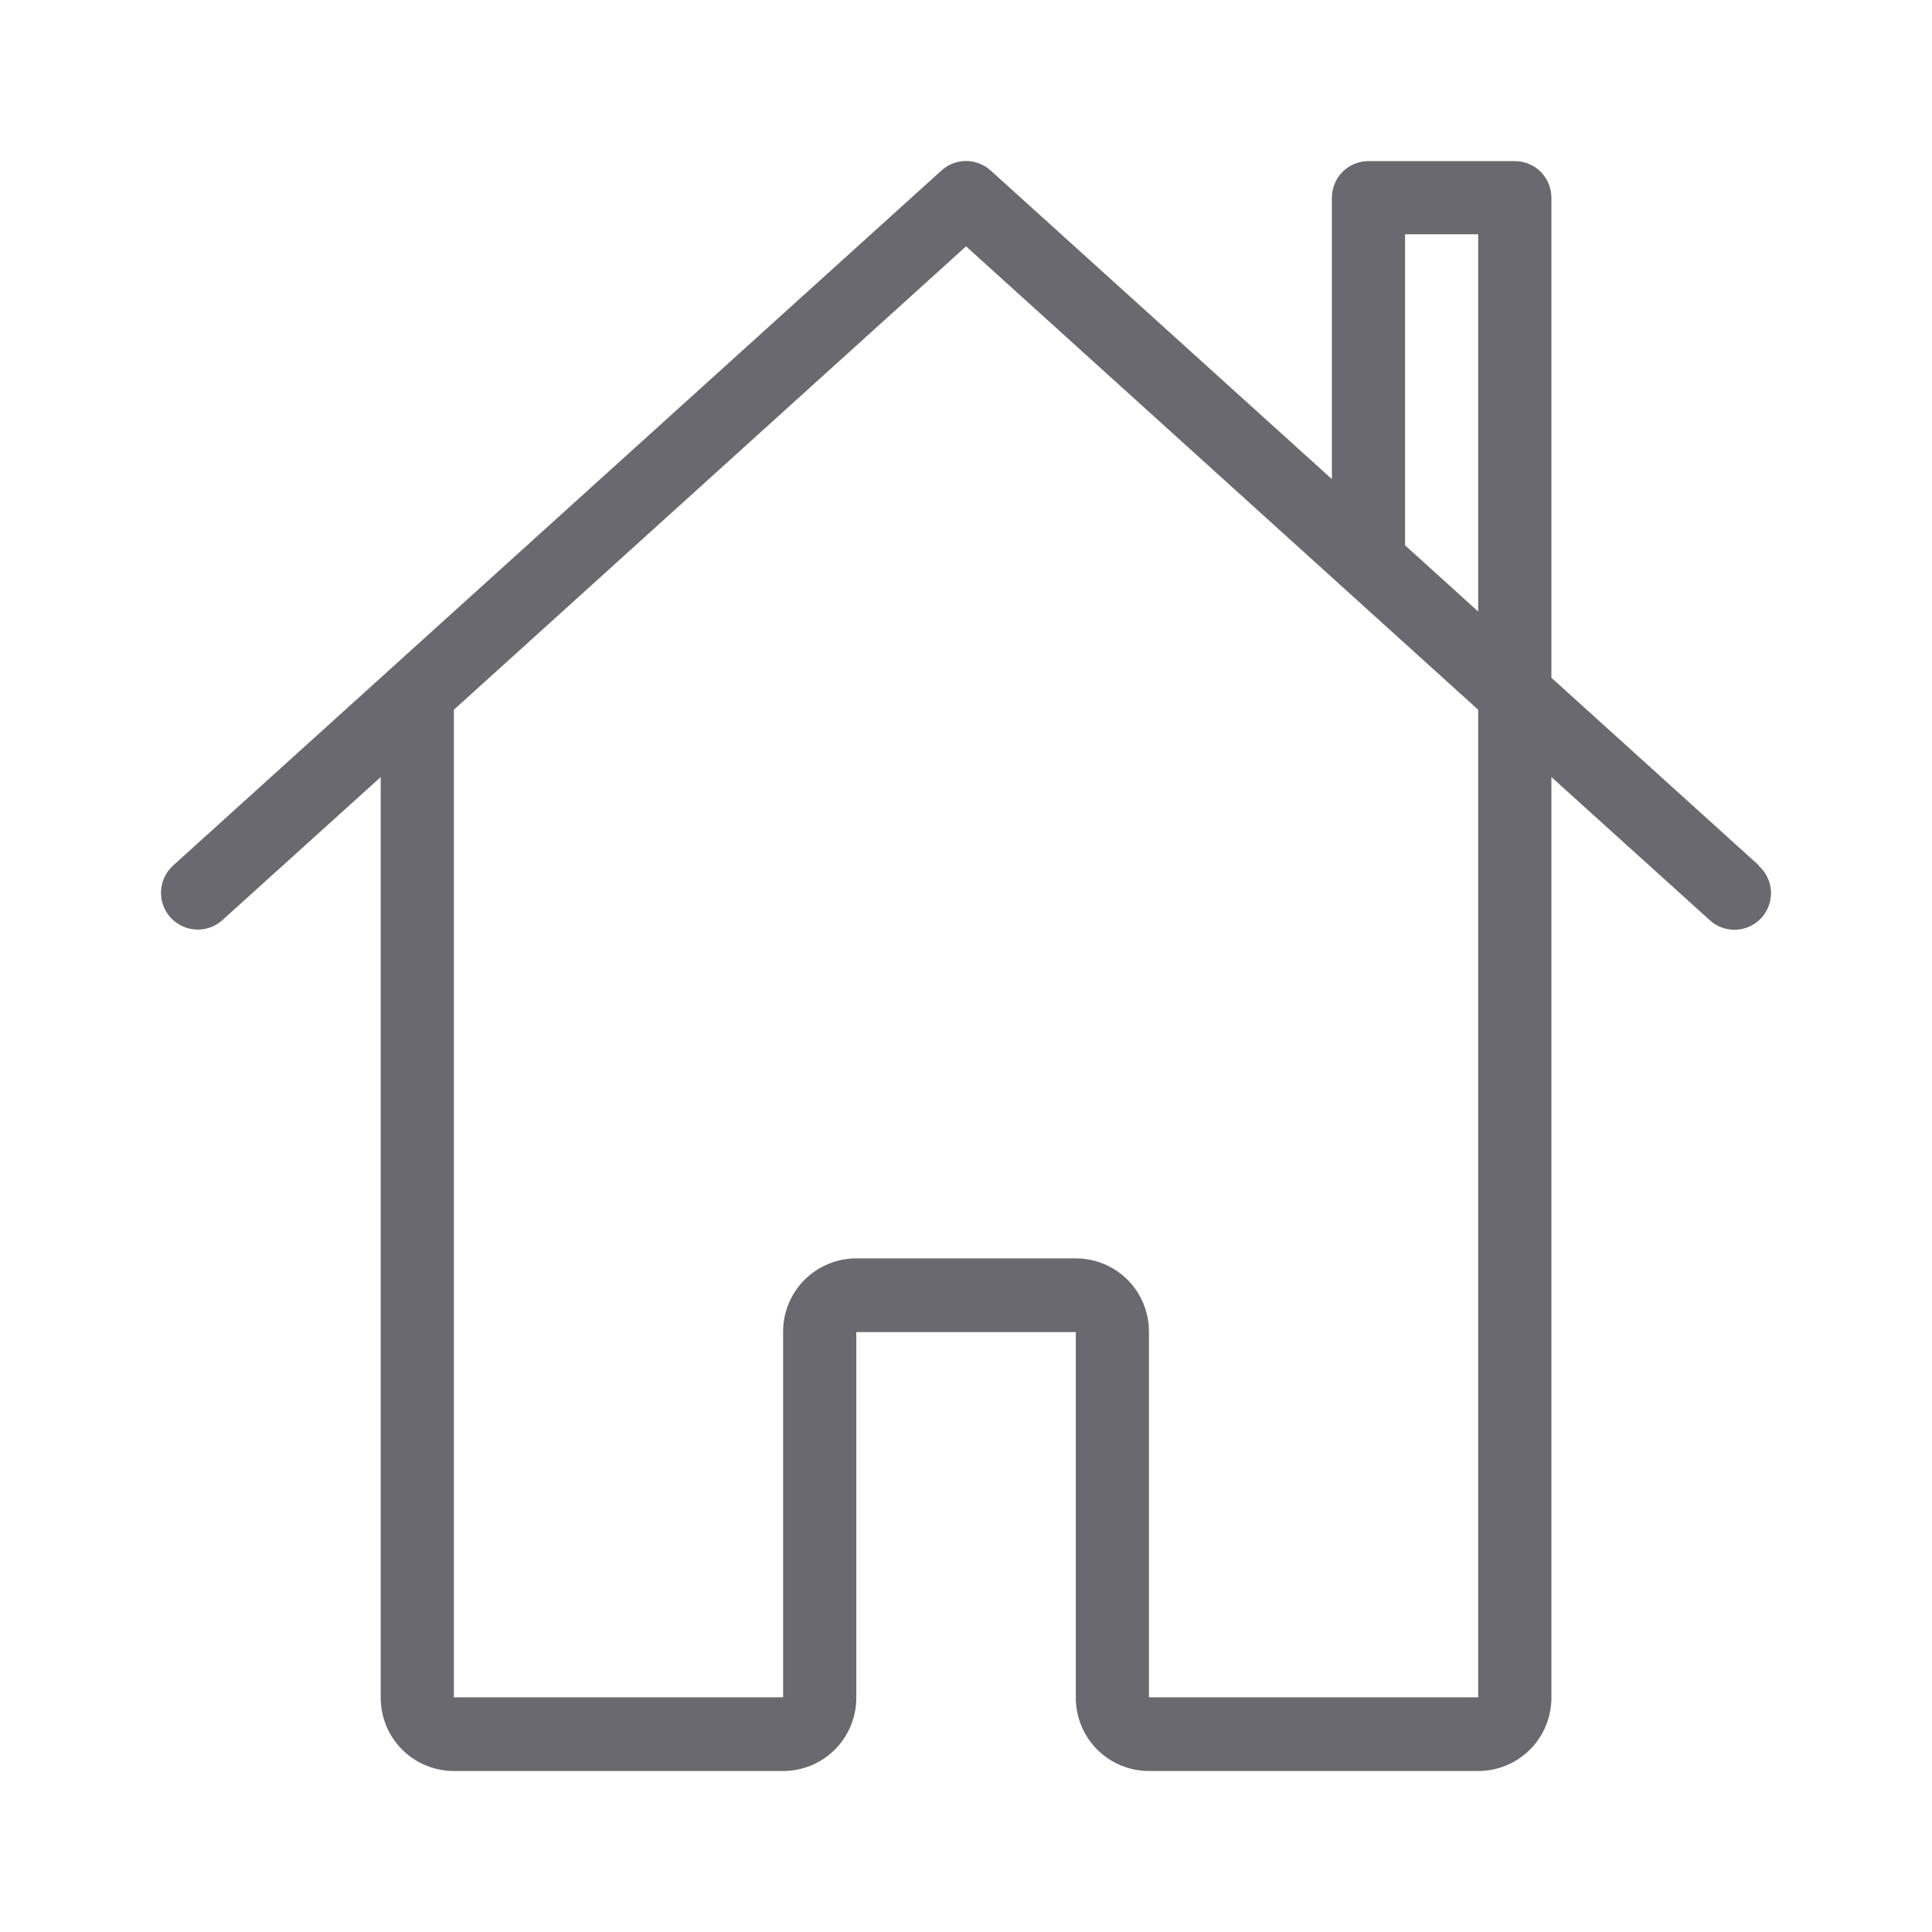 <svg width="36" height="36" viewBox="0 0 36 36" fill="none" xmlns="http://www.w3.org/2000/svg">
<path d="M32.773 16.125L28.908 12.629V3.683C28.908 3.503 28.836 3.329 28.708 3.201C28.58 3.074 28.407 3.002 28.226 3.002H25.5C25.319 3.002 25.145 3.074 25.017 3.201C24.89 3.329 24.818 3.503 24.818 3.683V8.928L18.458 3.176C18.332 3.063 18.17 3 18.001 3C17.832 3 17.669 3.063 17.544 3.176L3.229 16.125C3.093 16.246 3.011 16.416 3.001 16.598C2.991 16.779 3.053 16.957 3.174 17.093C3.295 17.228 3.465 17.31 3.647 17.32C3.829 17.331 4.007 17.268 4.142 17.147L7.094 14.479V31.637C7.094 31.998 7.238 32.345 7.493 32.601C7.749 32.856 8.096 33 8.457 33H14.592C14.954 33 15.301 32.856 15.557 32.601C15.812 32.345 15.956 31.998 15.956 31.637V24.822H20.046V31.637C20.046 31.998 20.19 32.345 20.445 32.601C20.701 32.856 21.048 33 21.409 33H27.544C27.906 33 28.253 32.856 28.509 32.601C28.764 32.345 28.908 31.998 28.908 31.637V14.479L31.86 17.147C31.985 17.261 32.147 17.324 32.316 17.325C32.455 17.325 32.59 17.283 32.704 17.205C32.818 17.127 32.905 17.016 32.955 16.887C33.004 16.758 33.013 16.617 32.981 16.483C32.949 16.349 32.876 16.227 32.773 16.135V16.125ZM26.181 10.158V4.365H27.544V11.395L26.181 10.161V10.158ZM27.544 31.627H21.409V24.811C21.409 24.45 21.266 24.103 21.01 23.847C20.754 23.592 20.408 23.448 20.046 23.448H15.956C15.594 23.448 15.248 23.592 14.992 23.847C14.736 24.103 14.592 24.45 14.592 24.811V31.627H8.457V13.225L18.001 4.59L27.544 13.225V31.627Z" fill="#69696F"/>
</svg>
